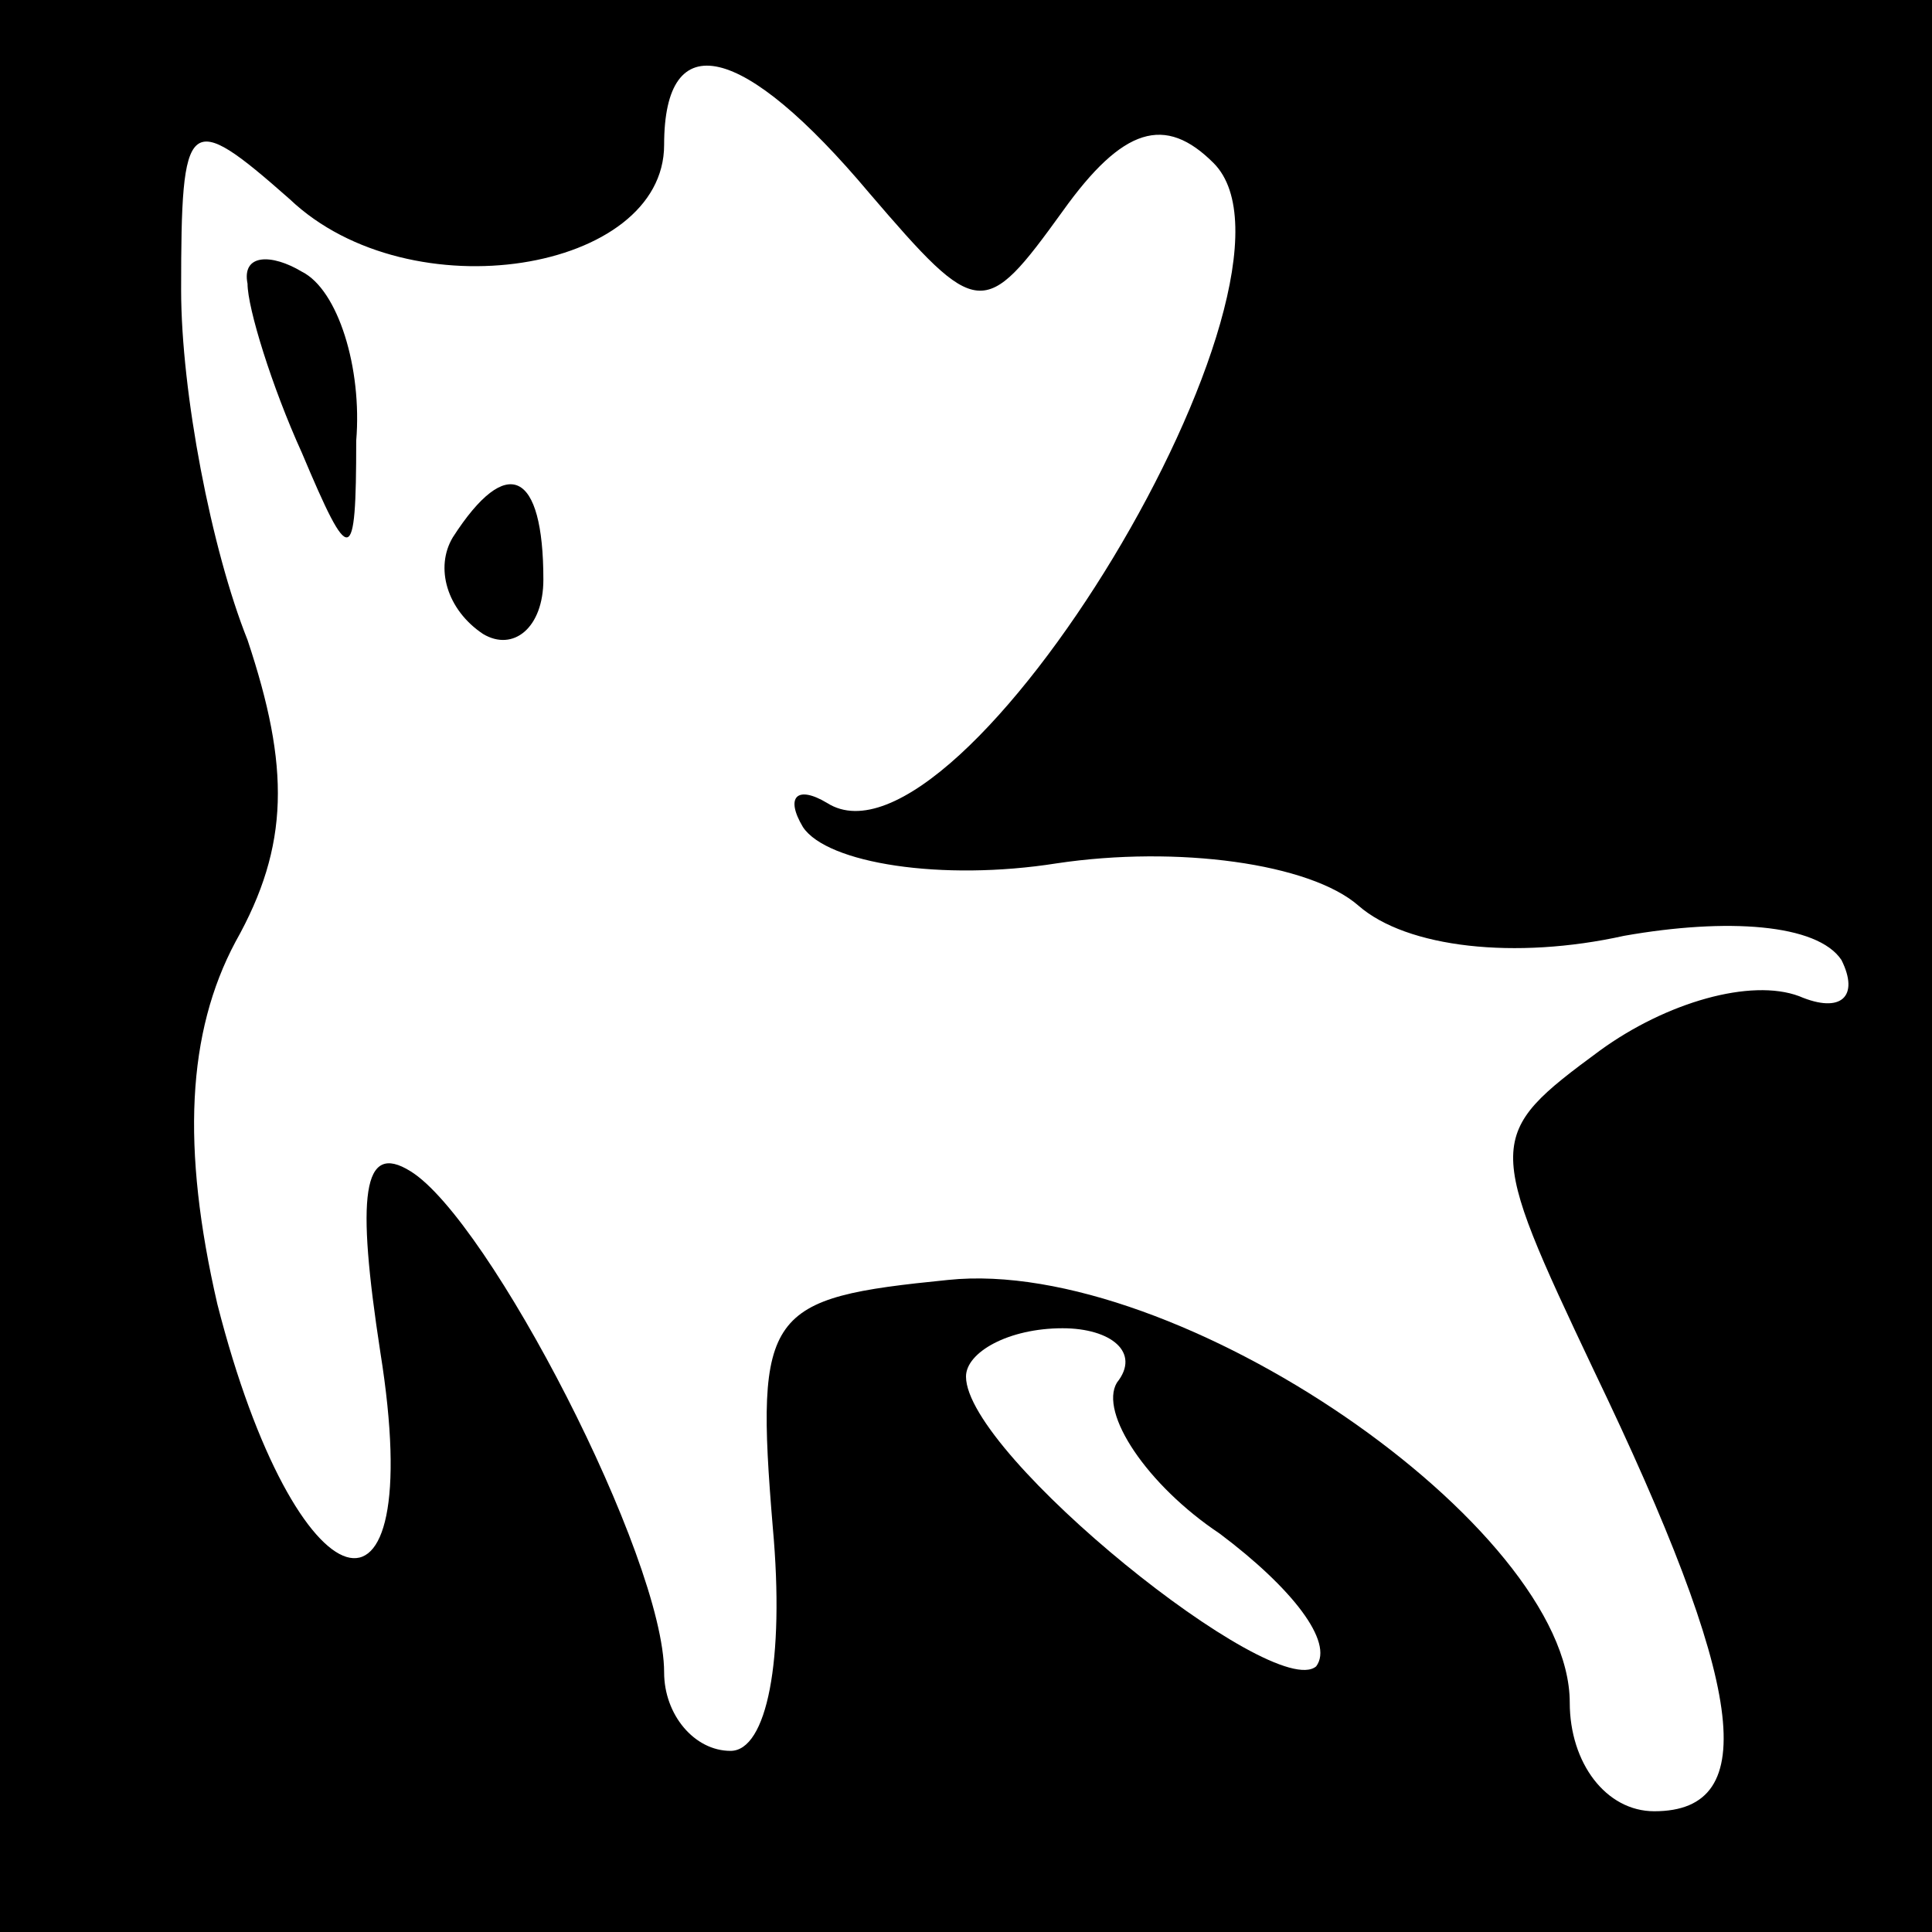 <?xml version="1.0" standalone="no"?>
<!DOCTYPE svg PUBLIC "-//W3C//DTD SVG 20010904//EN"
 "http://www.w3.org/TR/2001/REC-SVG-20010904/DTD/svg10.dtd">
<svg version="1.0" xmlns="http://www.w3.org/2000/svg"
 width="32pt" height="32pt" viewBox="0 0 32 32"
 preserveAspectRatio="xMidYMid meet">
<rect x="0" y="0" width="32" height="32" fill="#808080" stroke="none"/>
<g transform="translate(0,32) scale(0.1,-0.1)"
fill="#000000" stroke="none">
<path fill="#000000" stroke="none" d="M0 160 l0 -160 160 0 160 0 0 160 0
160 -160 0 -160 0 0 -160z"/>
<path fill="#ffffff" stroke="none" d="M144 288 c18 -21 19 -21 32 -3 10 14
17 16 25 8 19 -19 -42 -120 -64 -106 -5 3 -7 1 -4 -4 4 -6 23 -9 42 -6 20 3
42 0 50 -7 8 -7 26 -9 44 -5 17 3 32 2 36 -4 3 -6 0 -9 -7 -6 -8 3 -22 -1 -33
-9 -19 -14 -19 -15 -1 -53 25 -52 28 -73 10 -73 -8 0 -14 8 -14 18 0 29 -65
74 -103 70 -30 -3 -32 -5 -29 -41 2 -22 -1 -37 -7 -37 -6 0 -11 6 -11 13 0 19
-29 75 -42 83 -8 5 -9 -4 -5 -30 8 -50 -14 -43 -27 8 -6 26 -5 45 3 60 9 16 9
29 2 50 -6 15 -11 41 -11 58 0 29 1 30 18 15 20 -19 62 -12 62 9 0 20 13 17
34 -8z"/>
<path fill="#ffffff" stroke="none" d="M185 91 c-3 -5 5 -17 17 -25 12 -9 19
-18 16 -22 -7 -6 -58 35 -58 48 0 4 7 8 16 8 8 0 13 -4 9 -9z"/>
<path fill="#000000" stroke="none" d="M41 273 c0 -4 4 -17 9 -28 8 -19 9 -19
9 2 1 12 -3 25 -9 28 -5 3 -10 3 -9 -2z"/>
<path fill="#000000" stroke="none" d="M75 231 c-3 -5 -1 -12 5 -16 5 -3 10 1
10 9 0 18 -6 21 -15 7z"/>
</g>
</svg>
